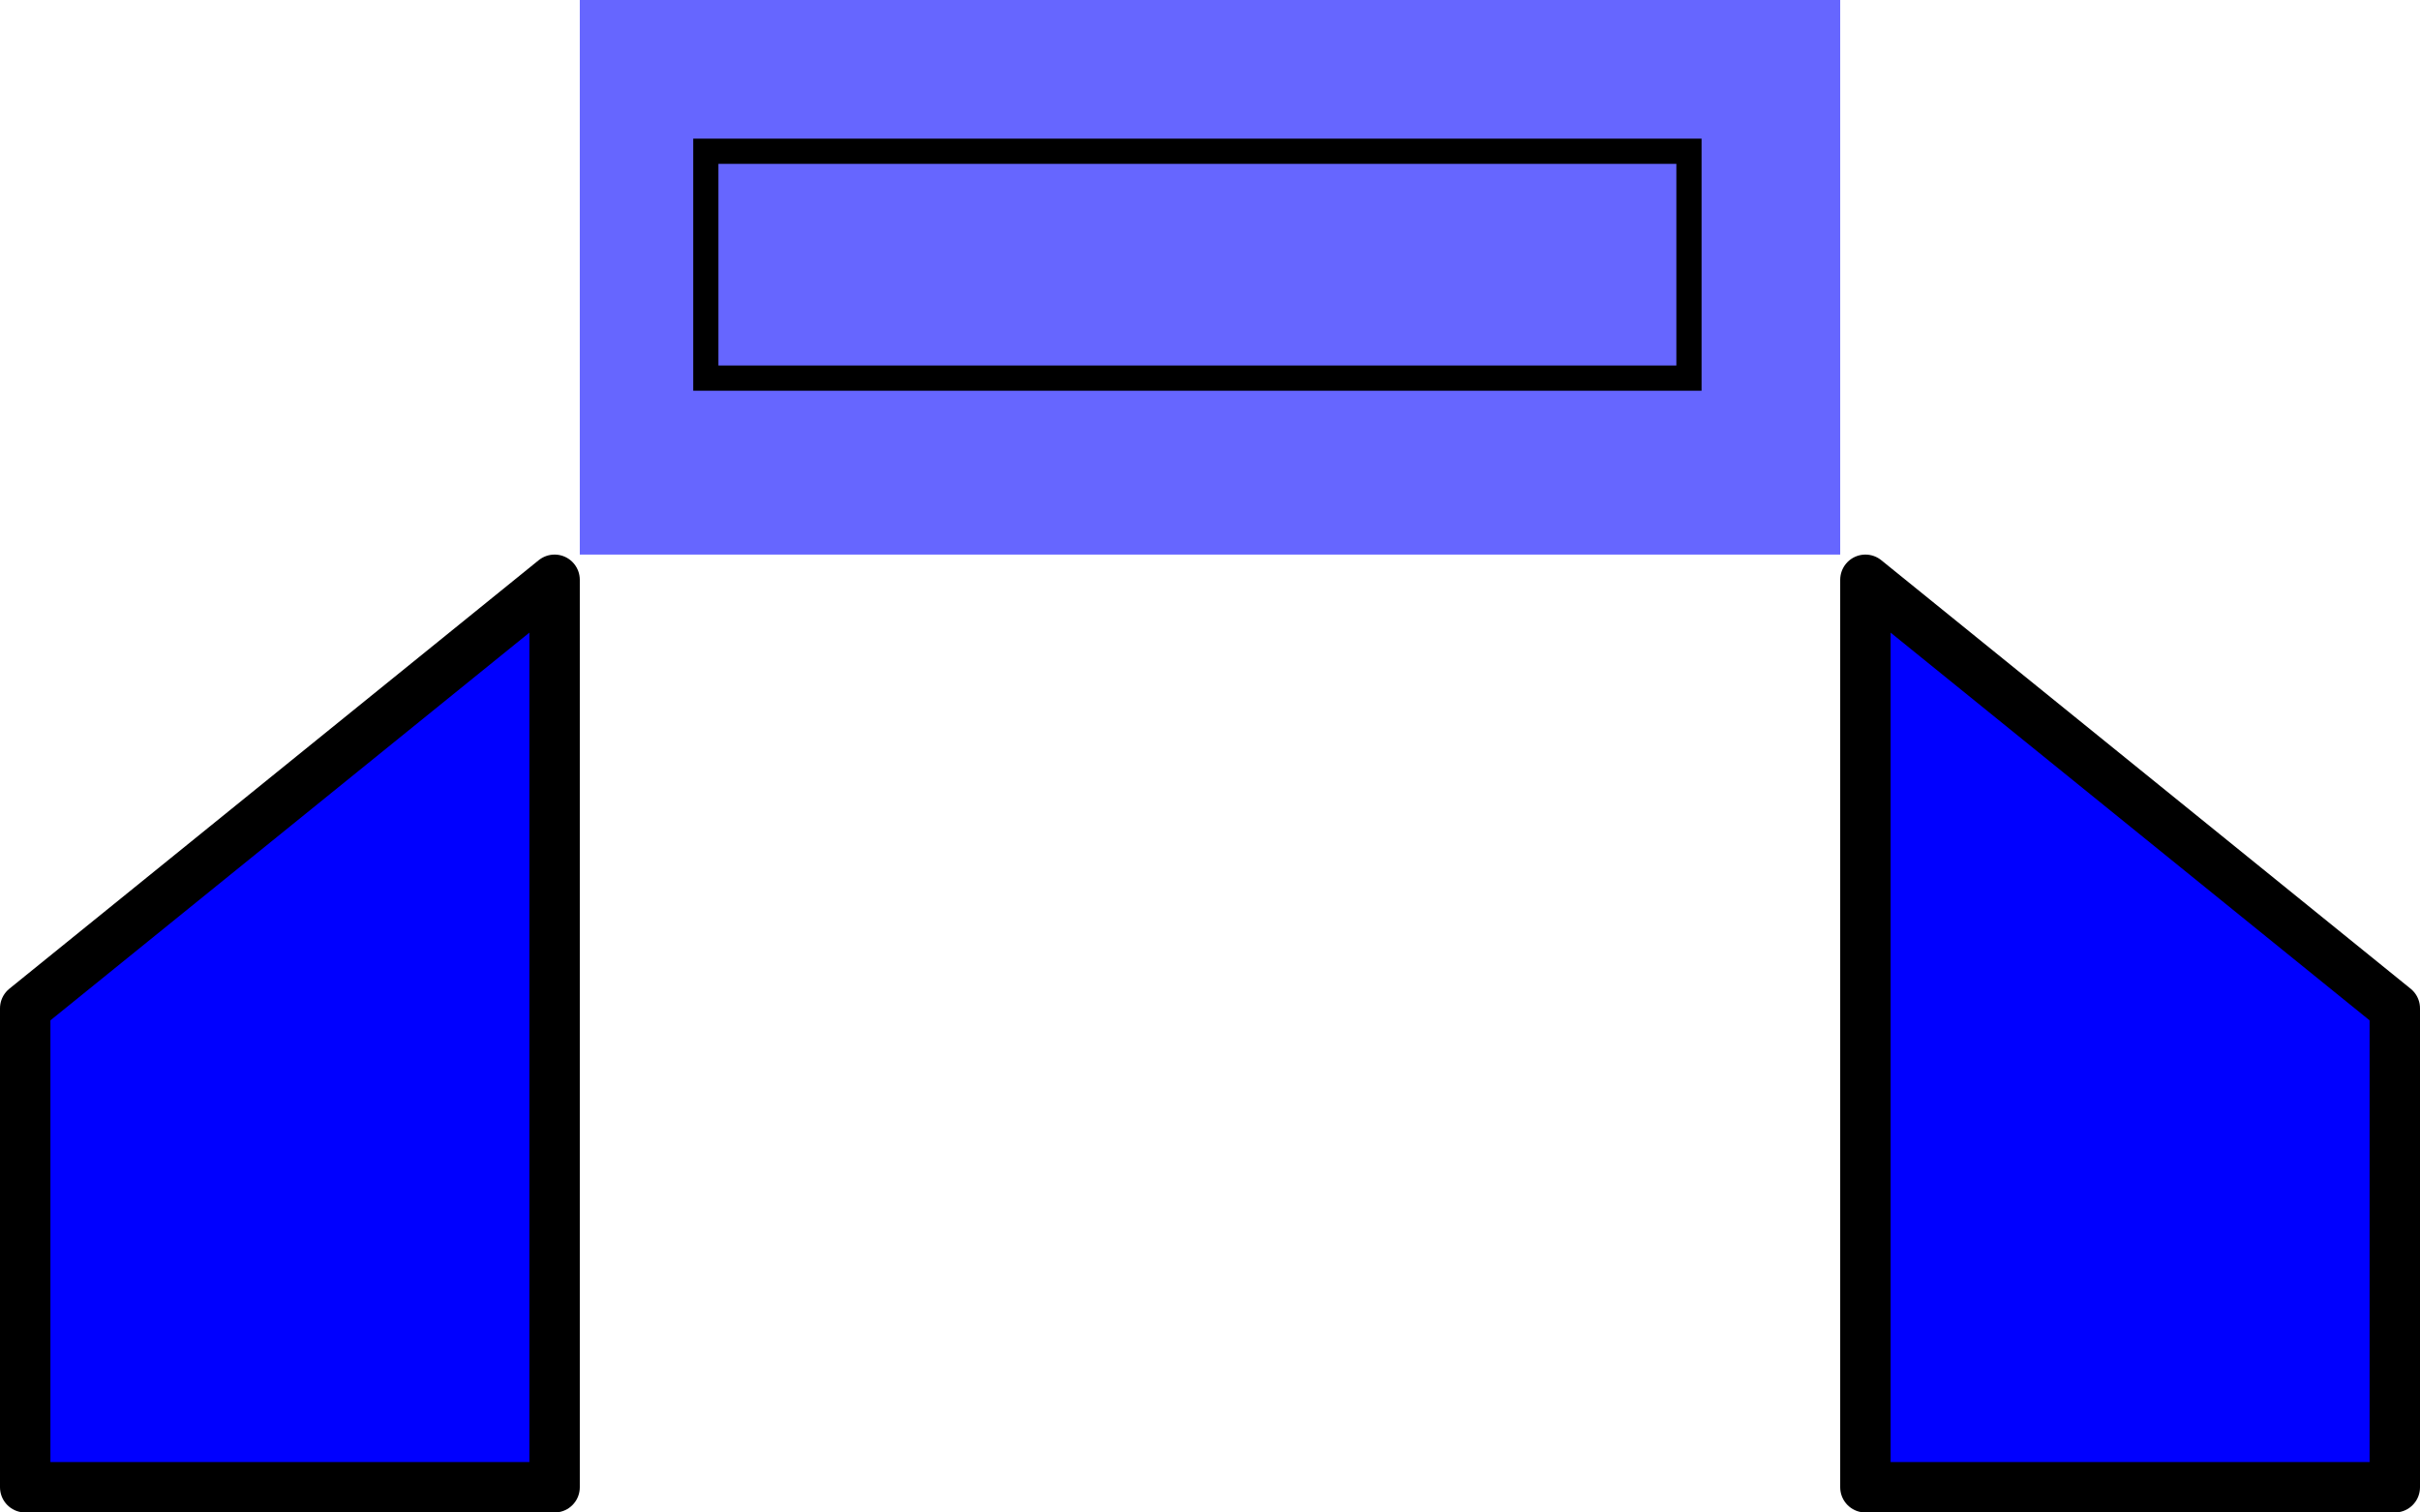 <?xml version="1.0" encoding="UTF-8" standalone="no"?>
<!-- Created with Inkscape (http://www.inkscape.org/) -->
<svg id="svg2" xmlns:rdf="http://www.w3.org/1999/02/22-rdf-syntax-ns#" xmlns="http://www.w3.org/2000/svg" height="60" width="96" version="1.1" ws-layout="scale-9" ws-fill="#00F" xmlns:cc="http://creativecommons.org/ns#" xmlns:dc="http://purl.org/dc/elements/1.1/">
 <title id="title2818">WireframeSketcher SVG asset</title>
 <defs id="defs4"></defs>
 <path id="rect3611" stroke-linejoin="round" d="M1,40,22,23,22,59,1,59,1,40z" stroke-dashoffset="0" stroke="#000" stroke-linecap="square" stroke-miterlimit="4" stroke-width="2" fill="#00F"/>
 <path id="path3614" stroke-linejoin="round" d="M95,40,74,23,74,59,95,59,95,40z" stroke-dashoffset="0" stroke="#000" stroke-linecap="square" stroke-miterlimit="4" stroke-width="2" fill="#00F"/>
 <rect id="rect3616" opacity="0.6" fill-rule="nonzero" height="22" width="50" y="0" x="23" fill="#00F"/>
 <rect id="ws-guides" height="9" width="39" stroke="#000" y="6" x="28" stroke-width="1" fill="none"/>
</svg>
